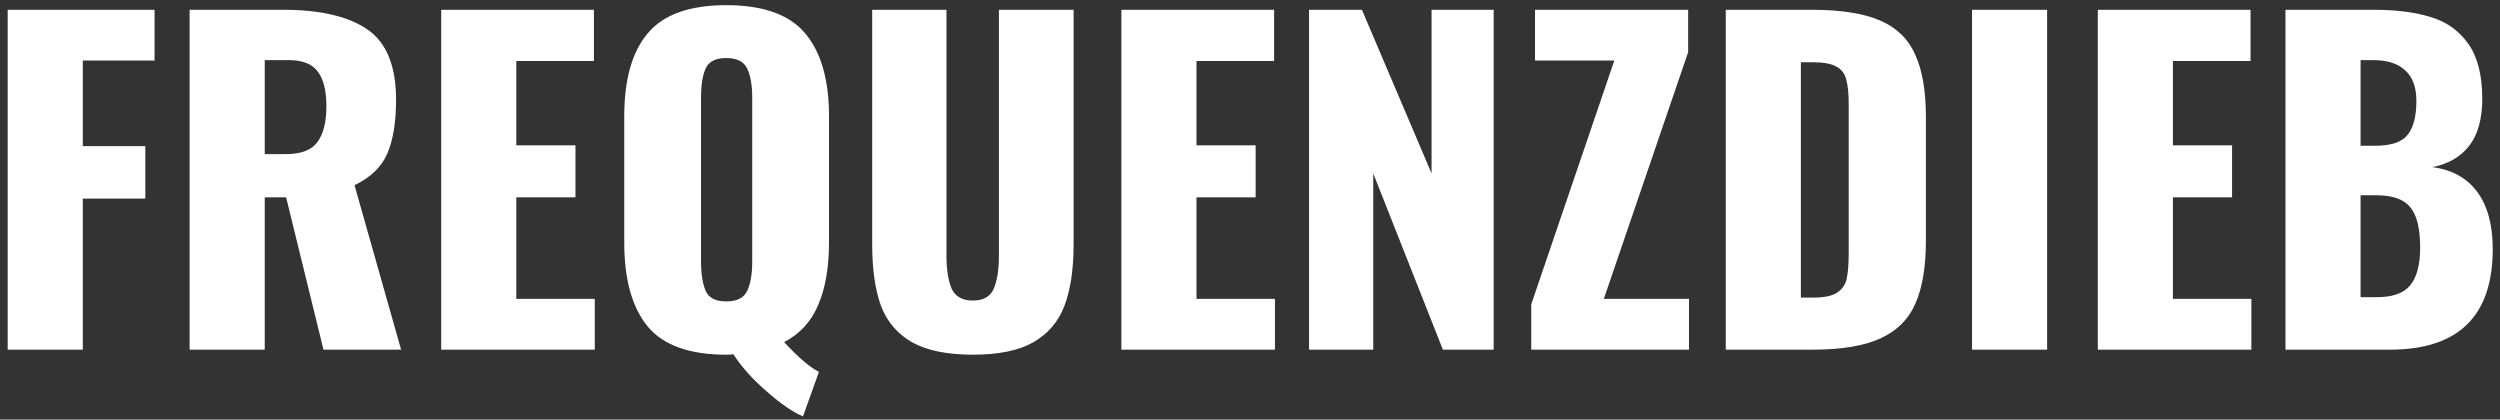 <svg width="286" height="48" viewBox="0 0 286 48" fill="none" xmlns="http://www.w3.org/2000/svg">
<rect x="0" y="0" width="286" height="48" fill="#333333" stroke="none"/>
<path d="M0.88 1.12H17.68V6.928H9.472V16.72H16.624V22.72H9.472V40H0.88V1.12ZM21.692 1.12H32.397C36.653 1.12 39.868 1.872 42.044 3.376C44.221 4.88 45.309 7.552 45.309 11.392C45.309 13.984 44.972 16.048 44.3 17.584C43.629 19.12 42.38 20.32 40.556 21.184L45.885 40H37.005L32.733 22.576H30.285V40H21.692V1.12ZM32.684 17.632C34.413 17.632 35.612 17.184 36.285 16.288C36.989 15.36 37.34 13.984 37.34 12.16C37.34 10.4 37.02 9.088 36.38 8.224C35.74 7.328 34.636 6.88 33.069 6.88H30.285V17.632H32.684ZM50.474 1.12H67.946V6.976H59.066V16.624H65.834V22.576H59.066V34.192H68.042V40H50.474V1.12ZM91.862 47.632C90.71 47.152 89.335 46.208 87.734 44.8C86.135 43.424 84.855 42 83.894 40.528C83.734 40.56 83.463 40.576 83.079 40.576C78.886 40.576 75.894 39.504 74.103 37.36C72.311 35.184 71.415 31.984 71.415 27.76V13.312C71.415 9.088 72.311 5.92 74.103 3.808C75.894 1.664 78.886 0.592 83.079 0.592C87.302 0.592 90.311 1.664 92.103 3.808C93.927 5.952 94.838 9.12 94.838 13.312V27.76C94.838 30.608 94.422 32.992 93.591 34.912C92.79 36.8 91.495 38.208 89.703 39.136C91.335 40.896 92.662 42.032 93.686 42.544L91.862 47.632ZM83.079 34.48C84.294 34.48 85.094 34.08 85.478 33.28C85.862 32.448 86.055 31.328 86.055 29.92V11.2C86.055 9.76 85.862 8.64 85.478 7.84C85.094 7.04 84.294 6.64 83.079 6.64C81.862 6.64 81.079 7.04 80.727 7.84C80.374 8.608 80.198 9.728 80.198 11.2V29.92C80.198 31.328 80.374 32.448 80.727 33.28C81.079 34.08 81.862 34.48 83.079 34.48ZM111.299 40.576C108.388 40.576 106.084 40.112 104.388 39.184C102.692 38.224 101.492 36.832 100.788 35.008C100.116 33.152 99.779 30.8 99.779 27.952V1.12H108.276V29.248C108.276 30.816 108.468 32.064 108.852 32.992C109.268 33.92 110.084 34.384 111.299 34.384C112.516 34.384 113.316 33.92 113.7 32.992C114.084 32.064 114.276 30.816 114.276 29.248V1.12H122.82V27.952C122.82 30.8 122.468 33.152 121.764 35.008C121.06 36.832 119.86 38.224 118.164 39.184C116.5 40.112 114.212 40.576 111.299 40.576ZM128.286 1.12H145.758V6.976H136.878V16.624H143.646V22.576H136.878V34.192H145.854V40H128.286V1.12ZM149.755 1.12H155.803L163.771 19.84V1.12H170.875V40H165.067L157.099 19.84V40H149.755V1.12ZM175.173 34.816L184.677 6.928H175.605V1.12H193.125V5.968L183.477 34.192H193.221V40H175.173V34.816ZM197.427 1.12H207.267C210.627 1.12 213.251 1.536 215.139 2.368C217.027 3.2 218.355 4.512 219.123 6.304C219.923 8.064 220.323 10.432 220.323 13.408V27.52C220.323 30.528 219.923 32.928 219.123 34.72C218.355 36.512 217.027 37.84 215.139 38.704C213.283 39.568 210.691 40 207.363 40H197.427V1.12ZM207.363 34.048C208.611 34.048 209.523 33.872 210.099 33.52C210.707 33.136 211.091 32.608 211.251 31.936C211.411 31.232 211.491 30.208 211.491 28.864V11.92C211.491 10.672 211.395 9.728 211.203 9.088C211.043 8.416 210.659 7.92 210.051 7.6C209.475 7.28 208.563 7.12 207.315 7.12H206.019V34.048H207.363ZM225.6 1.12H234.192V40H225.6V1.12ZM239.989 1.12H257.461V6.976H248.581V16.624H255.349V22.576H248.581V34.192H257.557V40H239.989V1.12ZM261.458 1.12H271.586C274.114 1.12 276.258 1.392 278.018 1.936C279.81 2.448 281.25 3.456 282.338 4.96C283.426 6.464 283.97 8.576 283.97 11.296C283.97 13.6 283.474 15.392 282.482 16.672C281.49 17.952 280.082 18.768 278.258 19.12C280.498 19.408 282.21 20.352 283.394 21.952C284.578 23.552 285.17 25.728 285.17 28.48C285.17 36.16 281.25 40 273.41 40H261.458V1.12ZM271.73 16.672C273.554 16.672 274.786 16.256 275.426 15.424C276.098 14.592 276.434 13.296 276.434 11.536C276.434 10 276.018 8.848 275.186 8.08C274.354 7.28 273.138 6.88 271.538 6.88H270.05V16.672H271.73ZM271.874 34C273.698 34 274.978 33.552 275.714 32.656C276.482 31.728 276.866 30.288 276.866 28.336C276.866 26.128 276.482 24.576 275.714 23.68C274.978 22.784 273.682 22.336 271.826 22.336H270.05V34H271.874Z" fill="white"/>
</svg>
